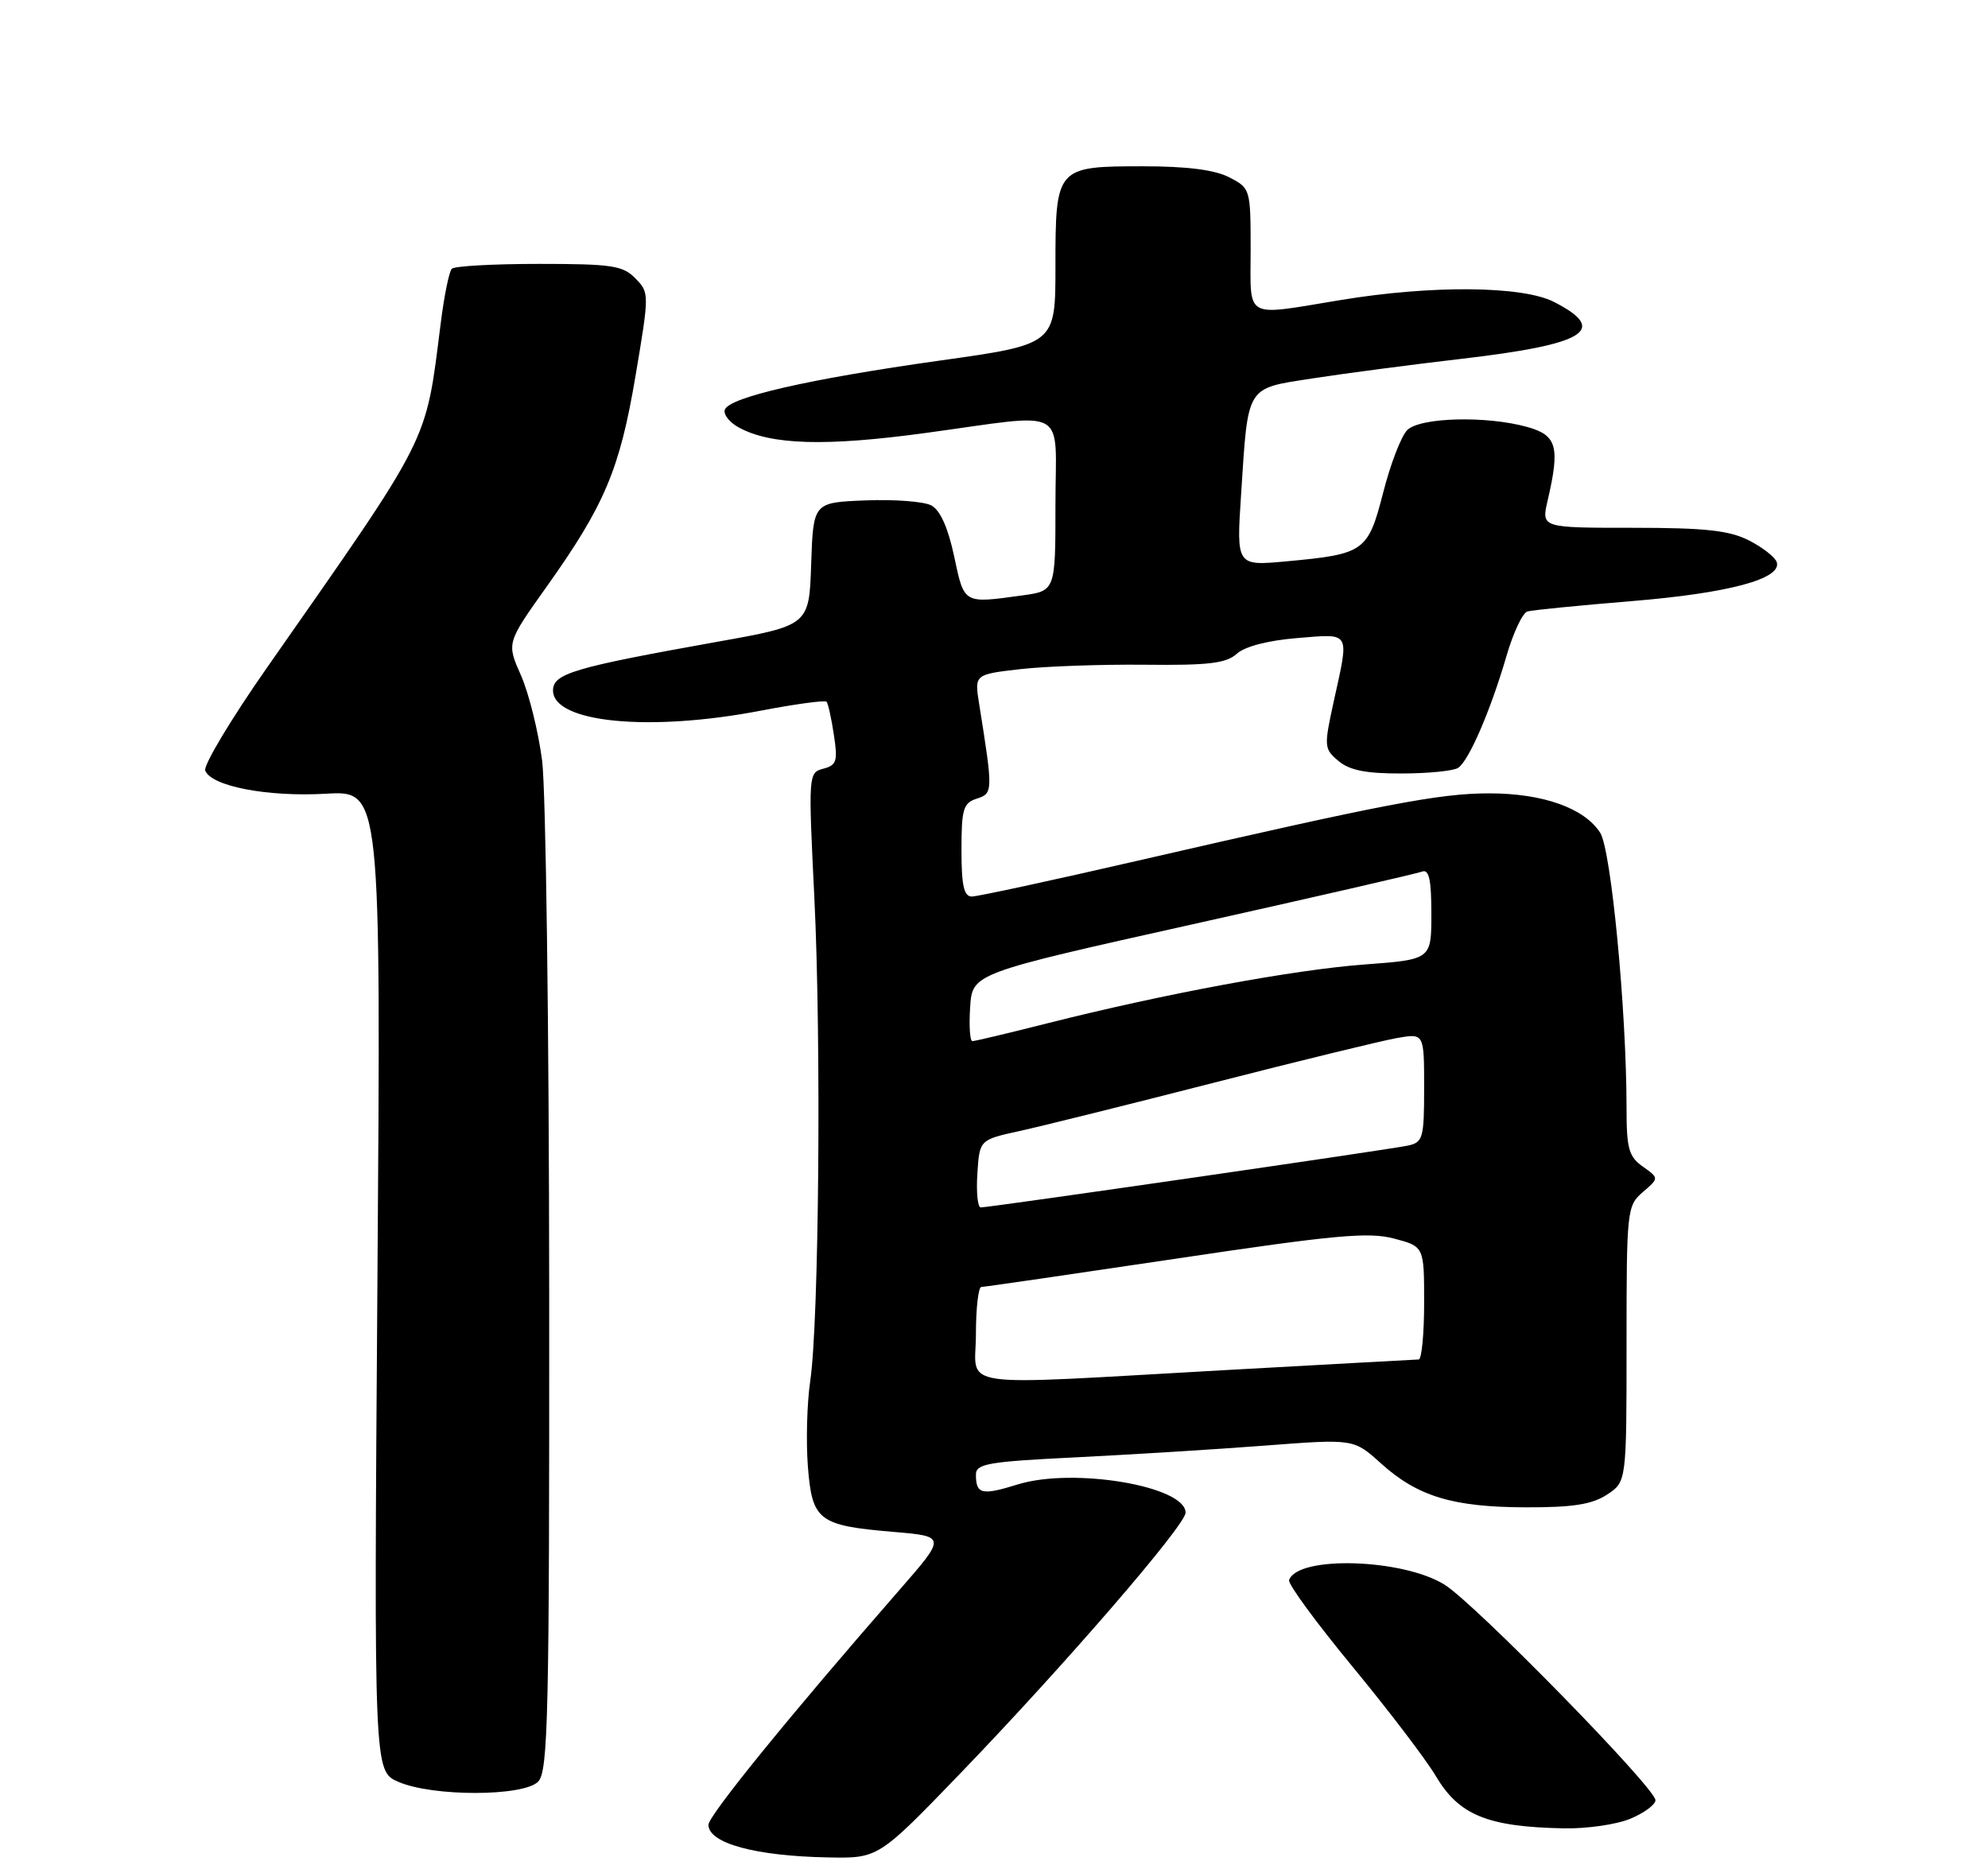 <?xml version="1.0" encoding="UTF-8" standalone="no"?>
<!DOCTYPE svg PUBLIC "-//W3C//DTD SVG 1.1//EN" "http://www.w3.org/Graphics/SVG/1.1/DTD/svg11.dtd" >
<svg xmlns="http://www.w3.org/2000/svg" xmlns:xlink="http://www.w3.org/1999/xlink" version="1.1" viewBox="0 0 275 258">
 <g >
 <path fill="currentColor"
d=" M 132.85 245.27 C 147.25 230.33 164.00 210.95 164.00 209.22 C 164.00 205.54 148.48 202.93 140.80 205.31 C 135.81 206.86 135.00 206.68 135.00 203.95 C 135.00 202.45 136.70 202.16 148.75 201.57 C 156.31 201.19 168.07 200.47 174.88 199.95 C 187.26 199.00 187.26 199.00 191.00 202.38 C 196.08 206.97 200.95 208.45 211.04 208.48 C 217.56 208.50 220.22 208.08 222.29 206.73 C 225.00 204.95 225.00 204.95 225.00 185.89 C 225.00 167.36 225.06 166.77 227.25 164.88 C 229.50 162.95 229.50 162.95 227.25 161.35 C 225.31 159.98 225.00 158.86 225.00 153.32 C 225.00 139.76 222.87 117.53 221.35 115.17 C 219.15 111.76 213.43 109.73 206.00 109.73 C 199.13 109.73 191.59 111.17 157.18 119.09 C 145.45 121.79 135.22 124.00 134.43 124.00 C 133.34 124.00 133.00 122.48 133.00 117.57 C 133.00 111.89 133.25 111.06 135.12 110.46 C 137.37 109.75 137.38 109.45 135.45 97.39 C 134.79 93.28 134.79 93.28 141.14 92.55 C 144.64 92.15 152.40 91.88 158.38 91.94 C 167.20 92.04 169.61 91.75 171.09 90.42 C 172.21 89.41 175.41 88.58 179.45 88.25 C 186.93 87.65 186.66 87.18 184.50 97.00 C 183.13 103.26 183.15 103.57 185.15 105.25 C 186.67 106.54 188.98 107.00 193.86 106.98 C 197.51 106.98 201.03 106.63 201.69 106.21 C 203.17 105.27 206.19 98.29 208.40 90.70 C 209.33 87.51 210.63 84.75 211.29 84.57 C 211.96 84.38 218.45 83.74 225.72 83.14 C 239.14 82.04 246.50 80.06 245.78 77.76 C 245.56 77.07 243.83 75.71 241.94 74.75 C 239.20 73.36 235.91 73.00 225.86 73.00 C 213.21 73.00 213.21 73.00 214.08 69.25 C 215.82 61.77 215.38 60.20 211.25 59.05 C 205.61 57.48 196.42 57.72 194.66 59.49 C 193.84 60.30 192.34 64.18 191.34 68.11 C 189.23 76.31 188.76 76.64 177.96 77.64 C 171.03 78.28 171.03 78.28 171.68 68.39 C 172.67 53.13 172.27 53.78 181.56 52.34 C 185.93 51.66 195.20 50.44 202.16 49.63 C 219.38 47.63 222.60 45.65 214.94 41.75 C 210.57 39.53 198.07 39.42 185.50 41.49 C 171.91 43.72 173.00 44.33 173.00 34.53 C 173.00 26.15 172.96 26.03 170.05 24.53 C 168.05 23.49 164.21 23.00 158.12 23.00 C 146.10 23.00 146.00 23.11 146.00 36.89 C 146.00 47.63 146.00 47.63 130.02 49.87 C 111.88 52.42 100.82 54.95 100.26 56.68 C 100.05 57.33 100.92 58.43 102.19 59.12 C 106.63 61.55 114.19 61.77 128.00 59.89 C 148.18 57.15 146.00 55.94 146.00 69.86 C 146.00 81.73 146.00 81.73 141.36 82.36 C 133.24 83.48 133.39 83.57 131.99 76.96 C 131.15 73.00 130.06 70.57 128.84 69.91 C 127.81 69.36 123.71 69.05 119.73 69.21 C 112.50 69.50 112.50 69.50 112.21 78.00 C 111.93 86.50 111.93 86.50 99.15 88.78 C 79.36 92.32 76.50 93.16 76.50 95.50 C 76.50 99.95 89.80 101.25 105.14 98.31 C 109.99 97.38 114.13 96.82 114.34 97.06 C 114.55 97.30 115.01 99.36 115.35 101.64 C 115.91 105.27 115.73 105.84 113.89 106.32 C 111.82 106.86 111.81 107.10 112.65 124.18 C 113.62 143.91 113.29 182.80 112.08 191.00 C 111.63 194.03 111.49 199.33 111.75 202.78 C 112.34 210.34 113.20 211.00 123.63 211.88 C 130.89 212.50 130.89 212.50 124.34 220.00 C 109.30 237.22 98.00 251.12 98.00 252.39 C 98.00 254.94 104.48 256.71 114.50 256.90 C 121.50 257.04 121.50 257.04 132.85 245.27 Z  M 225.53 251.55 C 227.44 250.75 229.00 249.60 229.00 248.99 C 229.00 247.31 204.07 221.83 199.83 219.18 C 194.02 215.56 179.46 215.13 178.32 218.55 C 178.14 219.07 182.09 224.45 187.08 230.50 C 192.07 236.55 197.26 243.36 198.61 245.64 C 201.82 251.06 205.76 252.67 216.28 252.88 C 219.46 252.95 223.62 252.35 225.53 251.55 Z  M 74.43 246.43 C 75.83 245.03 76.00 237.53 75.97 178.68 C 75.95 142.28 75.51 109.21 74.99 105.19 C 74.47 101.17 73.15 95.86 72.06 93.40 C 70.08 88.93 70.08 88.93 75.57 81.21 C 83.64 69.88 85.73 64.93 87.91 52.00 C 89.83 40.60 89.83 40.48 87.89 38.50 C 86.17 36.73 84.63 36.50 74.56 36.50 C 68.29 36.50 62.87 36.80 62.50 37.17 C 62.13 37.53 61.44 40.91 60.97 44.67 C 58.82 61.59 59.82 59.61 36.90 92.39 C 31.95 99.47 28.12 105.86 28.39 106.58 C 29.23 108.75 37.02 110.25 45.10 109.78 C 52.70 109.35 52.70 109.35 52.21 177.16 C 51.72 244.98 51.72 244.98 55.11 246.45 C 59.84 248.51 72.37 248.49 74.43 246.43 Z  M 135.00 184.50 C 135.00 180.93 135.34 178.00 135.75 178.00 C 136.16 178.00 148.25 176.24 162.60 174.10 C 184.65 170.80 189.34 170.37 192.85 171.31 C 197.00 172.41 197.00 172.41 197.00 180.21 C 197.00 184.49 196.66 188.01 196.25 188.03 C 195.84 188.04 183.80 188.71 169.50 189.50 C 131.16 191.64 135.00 192.20 135.00 184.50 Z  M 135.20 162.32 C 135.50 157.65 135.50 157.65 141.00 156.44 C 144.03 155.78 156.18 152.76 168.00 149.73 C 179.82 146.70 191.19 143.93 193.25 143.57 C 197.00 142.91 197.00 142.91 197.00 150.44 C 197.00 157.43 196.84 158.00 194.75 158.45 C 192.26 158.99 136.91 167.00 135.67 167.00 C 135.24 167.00 135.03 164.90 135.20 162.32 Z  M 134.20 139.32 C 134.50 134.63 134.50 134.63 164.97 127.84 C 181.74 124.10 196.02 120.82 196.72 120.55 C 197.68 120.19 198.00 121.67 198.00 126.39 C 198.00 132.71 198.00 132.71 188.75 133.40 C 179.00 134.12 161.00 137.46 144.82 141.55 C 139.49 142.90 134.86 144.00 134.51 144.00 C 134.17 144.00 134.03 141.89 134.20 139.32 Z "/>
</g>
</svg>